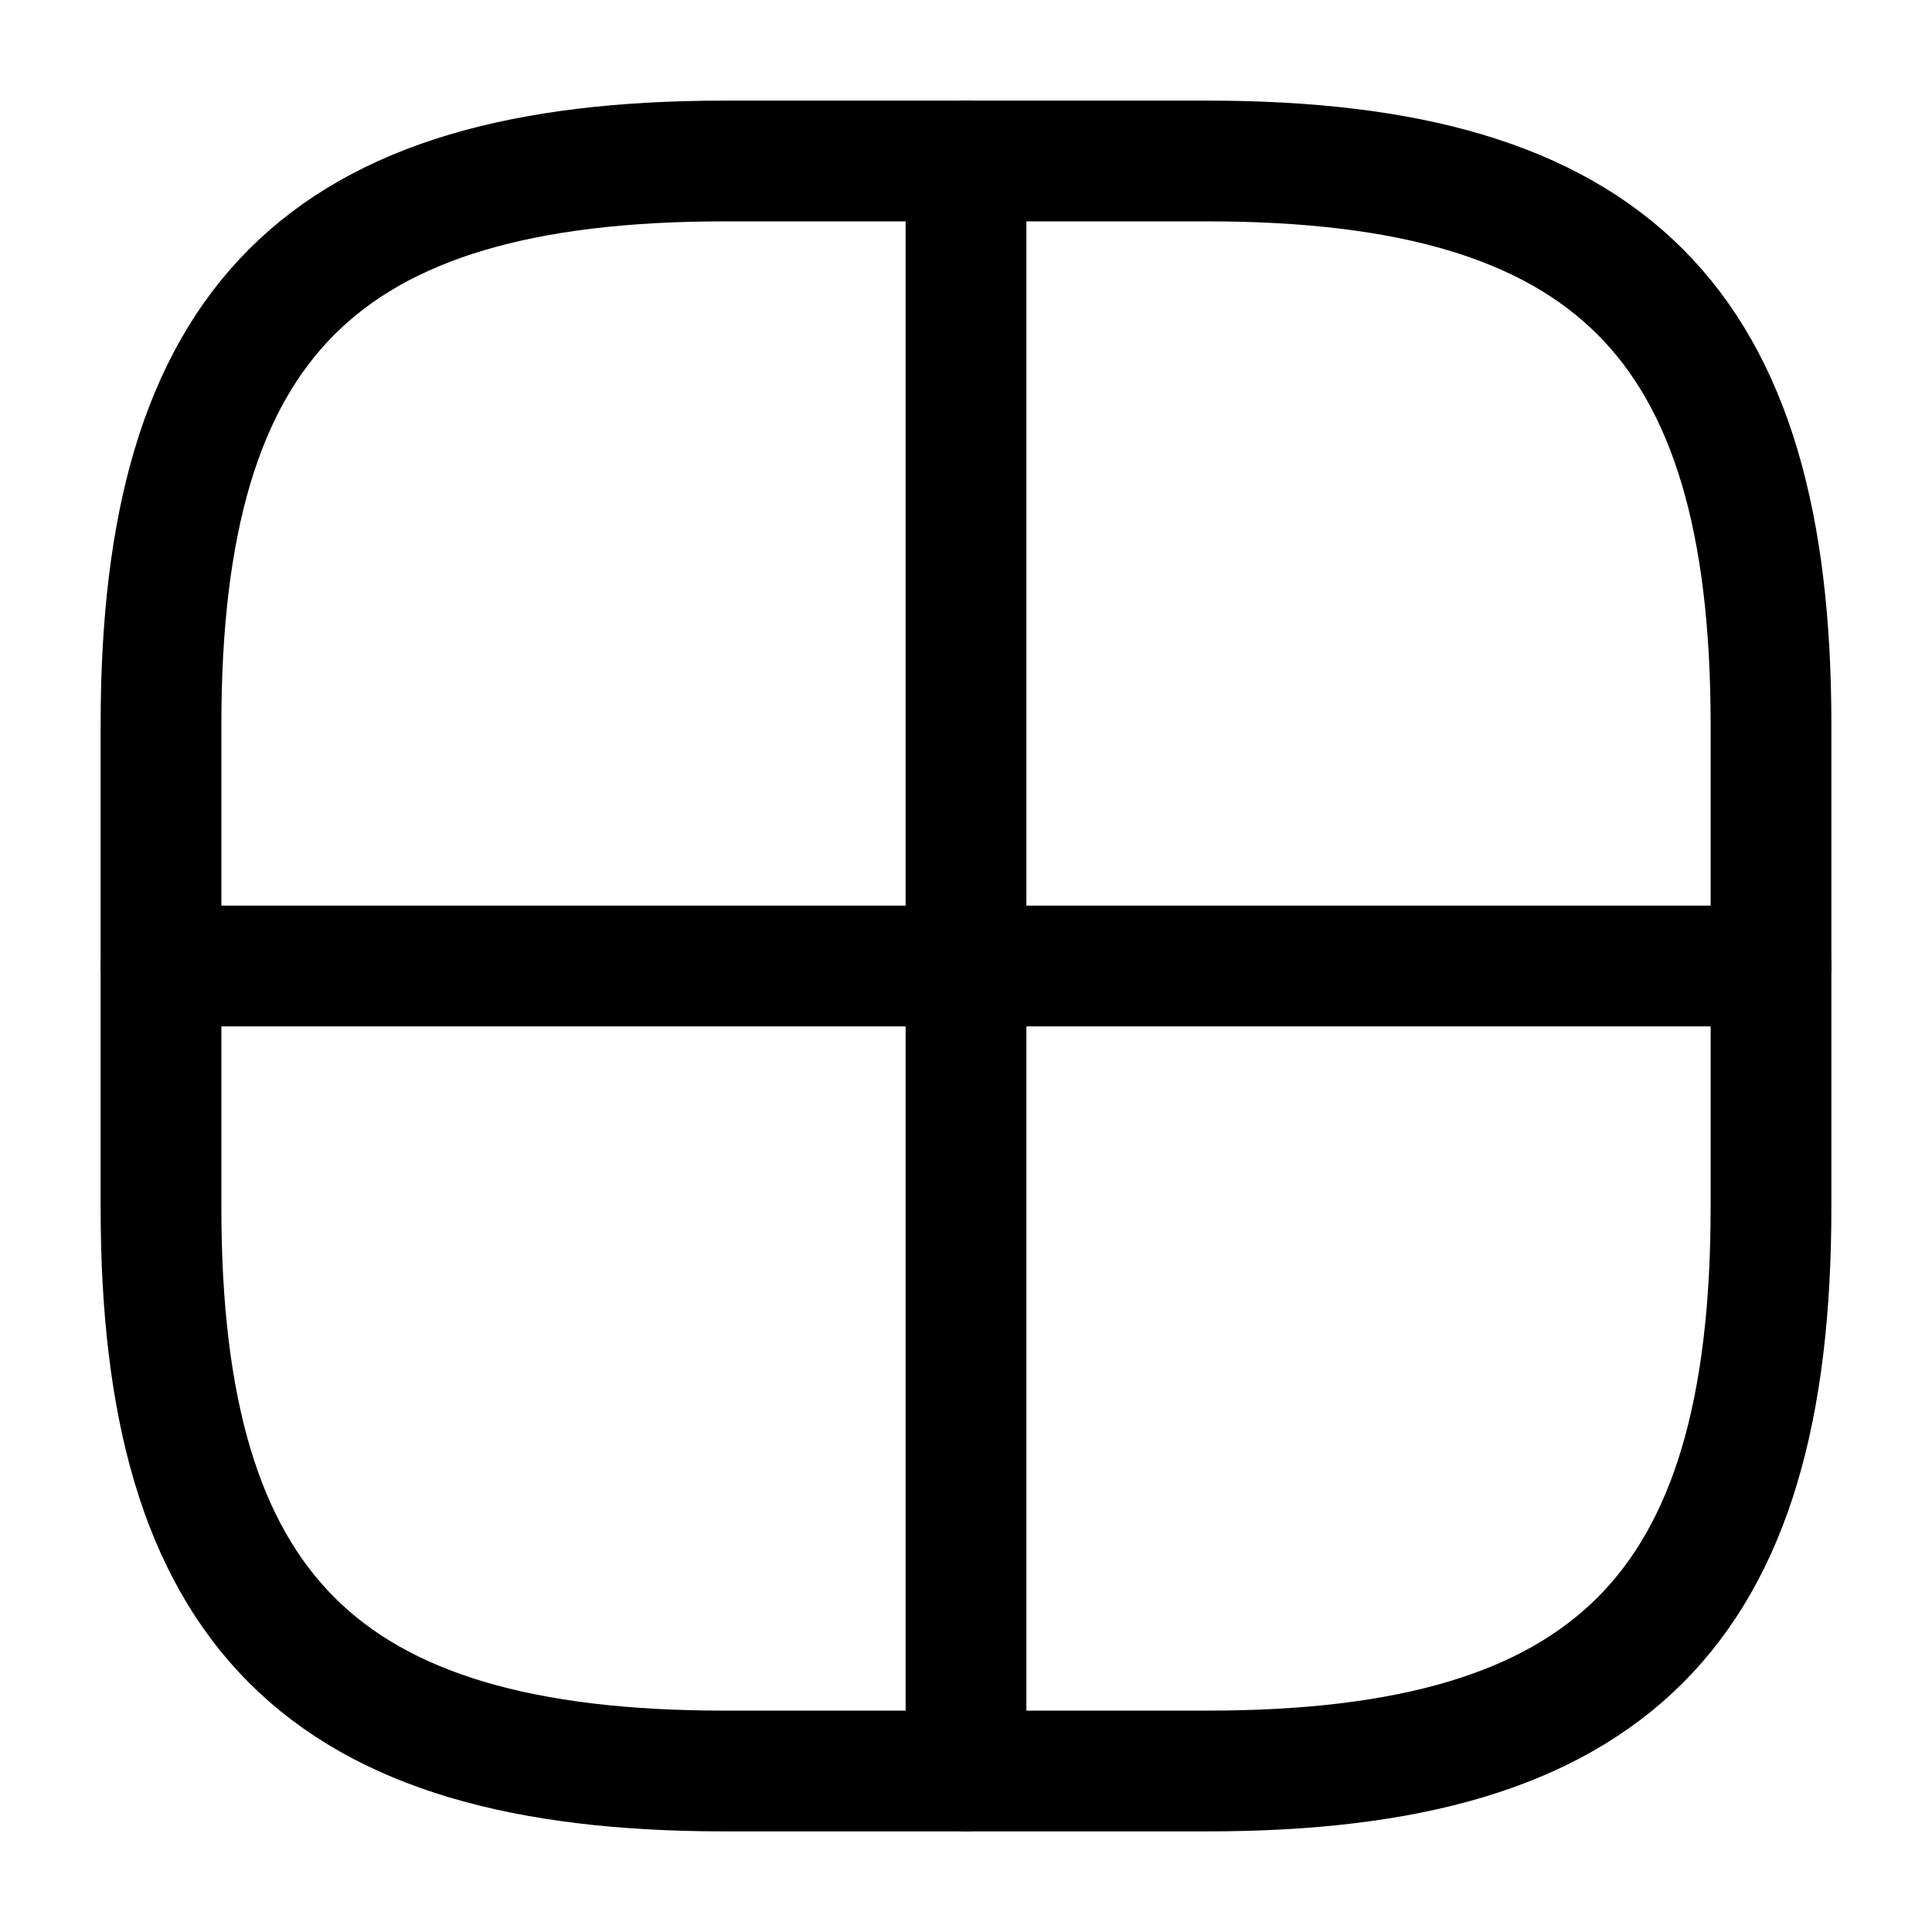 <svg width="24" height="24" viewBox="0 0 24 24" fill="none" xmlns="http://www.w3.org/2000/svg">
    <path d="M9 22H15C20 22 22 20 22 15V9C22 4 20 2 15 2H9C4 2 2 4 2 9V15C2 20 4 22 9 22Z" stroke="currentColor"
          stroke-width="1.5" stroke-linecap="round" stroke-linejoin="round"/>
    <path d="M12 2V22" stroke="currentColor" stroke-width="1.5" stroke-linecap="round" stroke-linejoin="round"/>
    <path d="M2 12H22" stroke="currentColor" stroke-width="1.5" stroke-linecap="round" stroke-linejoin="round"/>
</svg>
